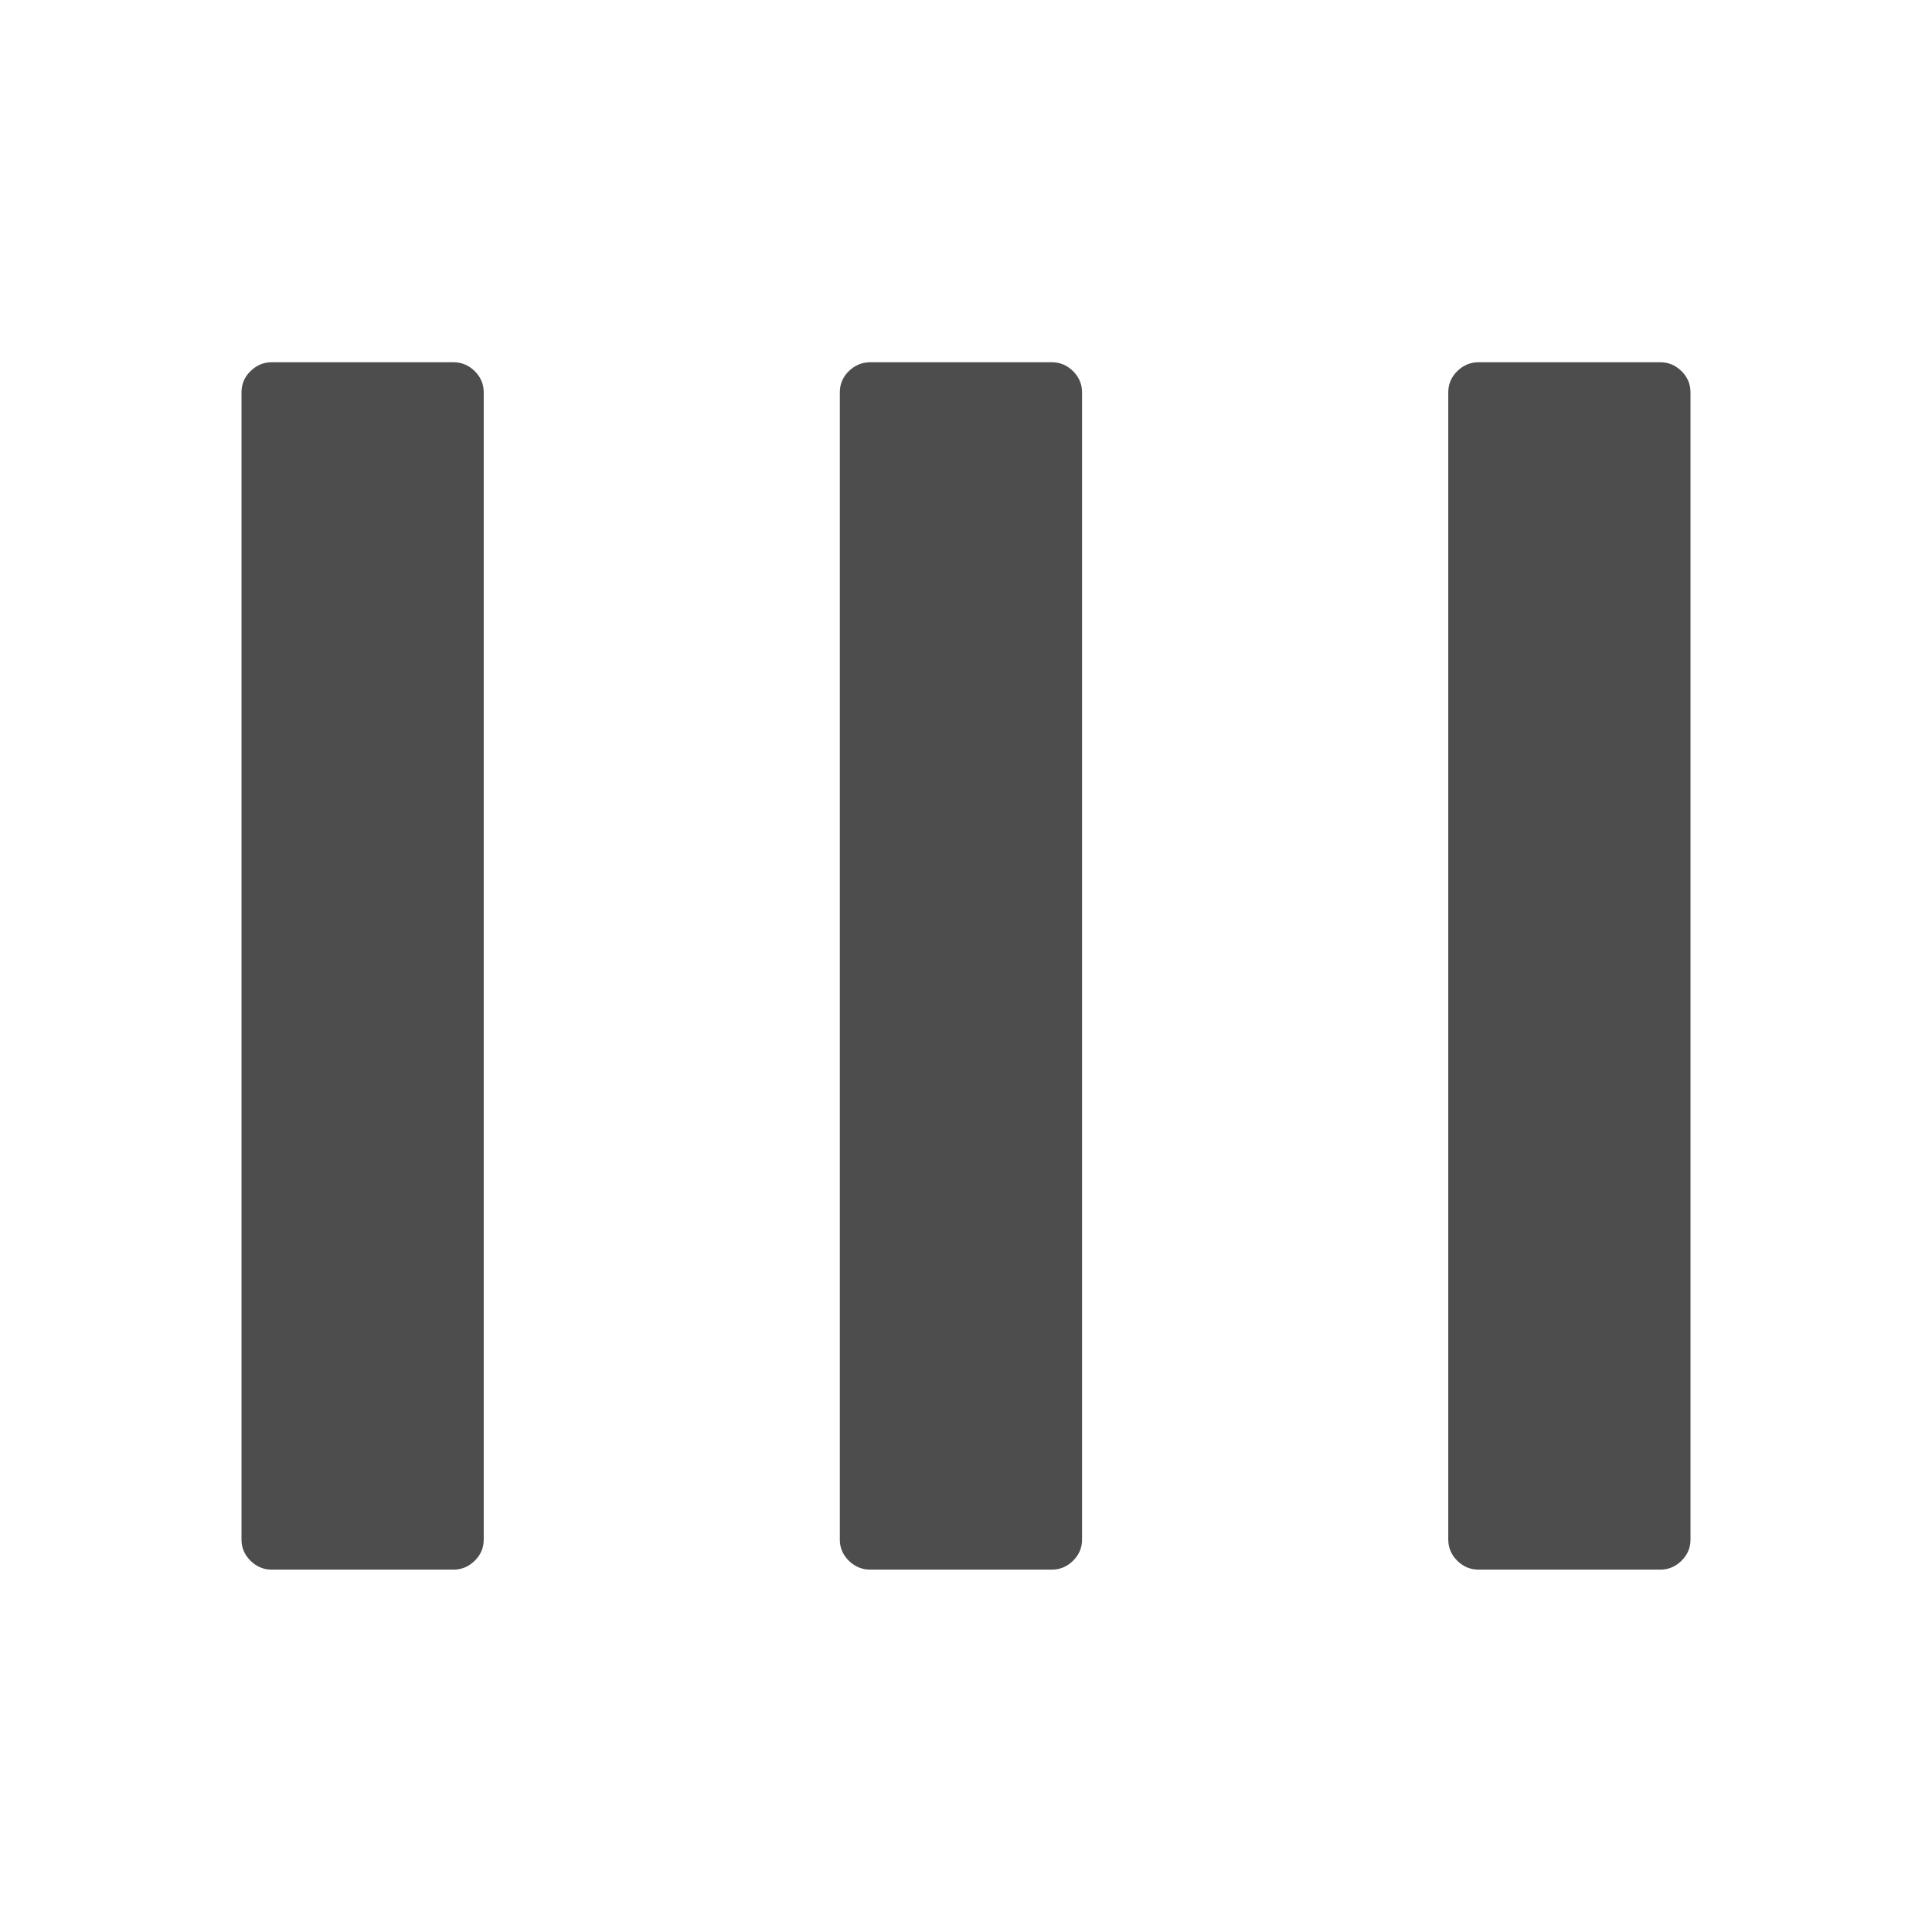 <svg viewBox="0 0 16 16" xmlns="http://www.w3.org/2000/svg"><path d="m2.25 3c-.068 0-.126.025-.176.074-.05.049-.074.108-.074.175v9.501c0 .068.025.126.074.175.05.049.108.074.176.074h1.506c.068 0 .126-.025.176-.074.05-.05.074-.107.074-.175v-9.501c0-.068-.025-.126-.074-.175-.05-.049-.108-.074-.176-.074zm4.957 0c-.068 0-.128.025-.178.074-.05.049-.074.108-.074.175v9.501c0 .068.025.126.074.175.05.049.11.074.178.074h1.504c.068 0 .126-.025.176-.074.05-.05.074-.107.074-.175v-9.501c0-.068-.025-.126-.074-.175-.05-.049-.108-.074-.176-.074zm5.037 0c-.068 0-.126.025-.176.074-.05.049-.074.108-.074.175v9.501c0 .068.025.126.074.175.05.049.108.074.176.074h1.506c.068 0 .126-.025.176-.074.05-.05.074-.107.074-.175v-9.501c0-.068-.025-.126-.074-.175-.05-.049-.108-.074-.176-.074z" fill="#4d4d4d"/></svg>